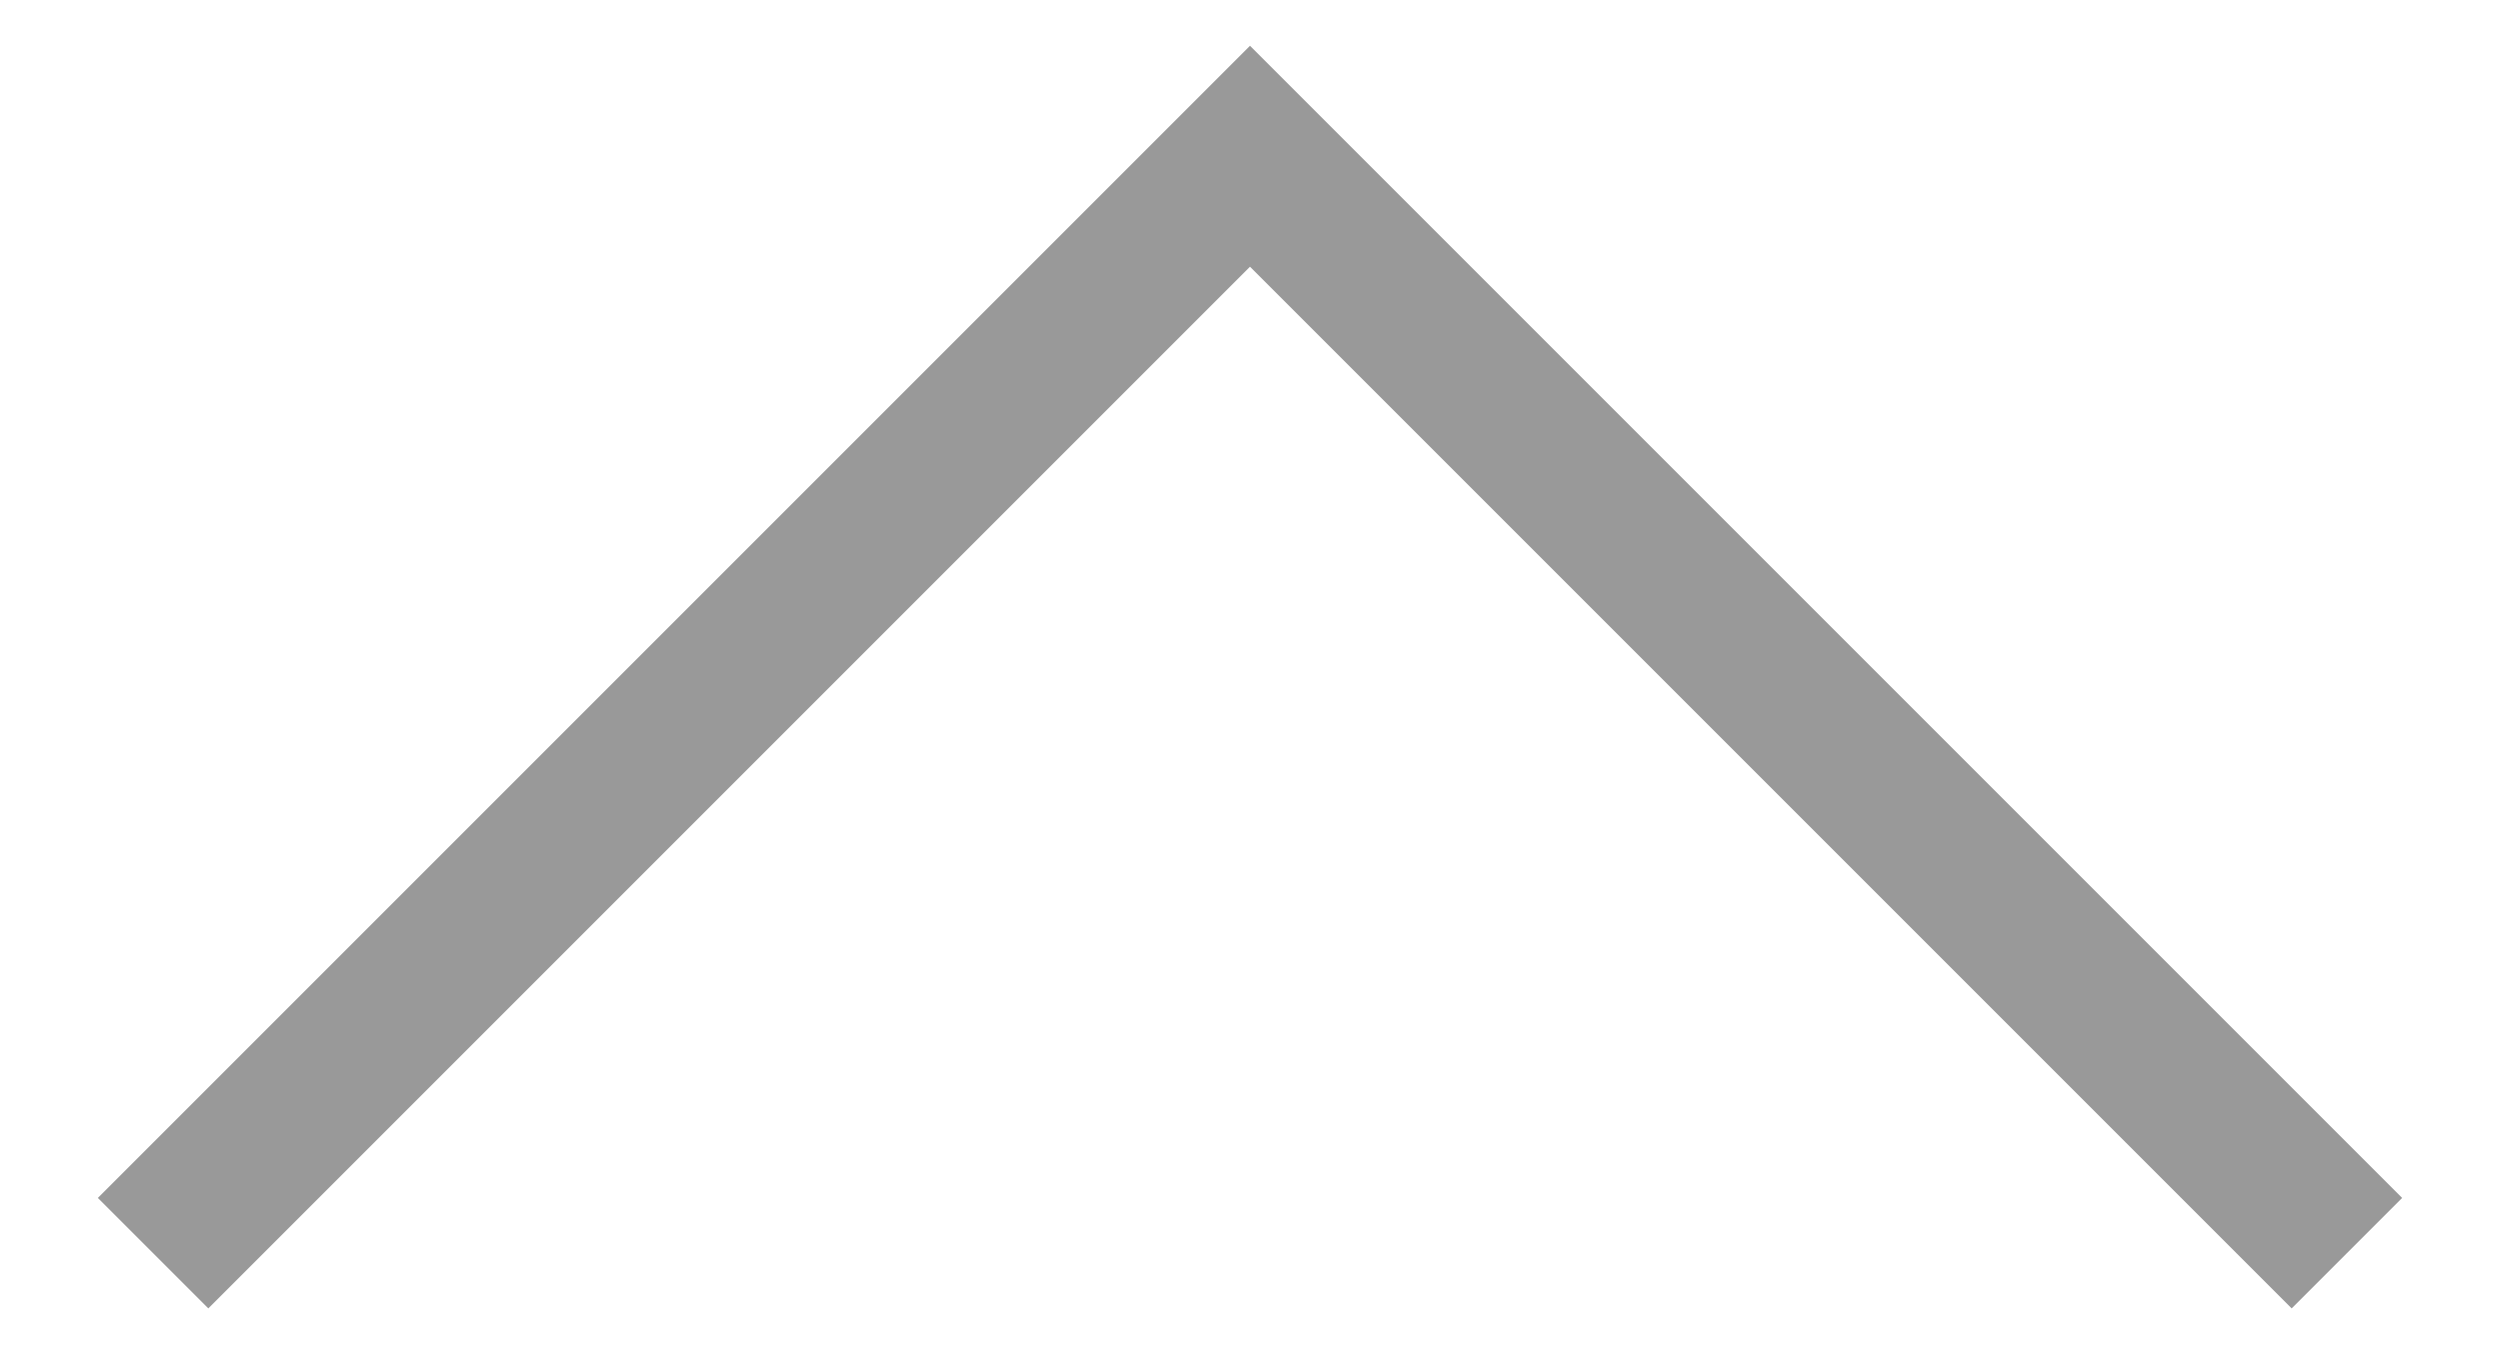 <svg width="24" height="13" viewBox="0 0 24 13" fill="none" xmlns="http://www.w3.org/2000/svg">
<path d="M22 11.5L12 1.5L2 11.5" stroke="#999999" stroke-width="1.5" stroke-miterlimit="10" stroke-linecap="square"/>
</svg>
